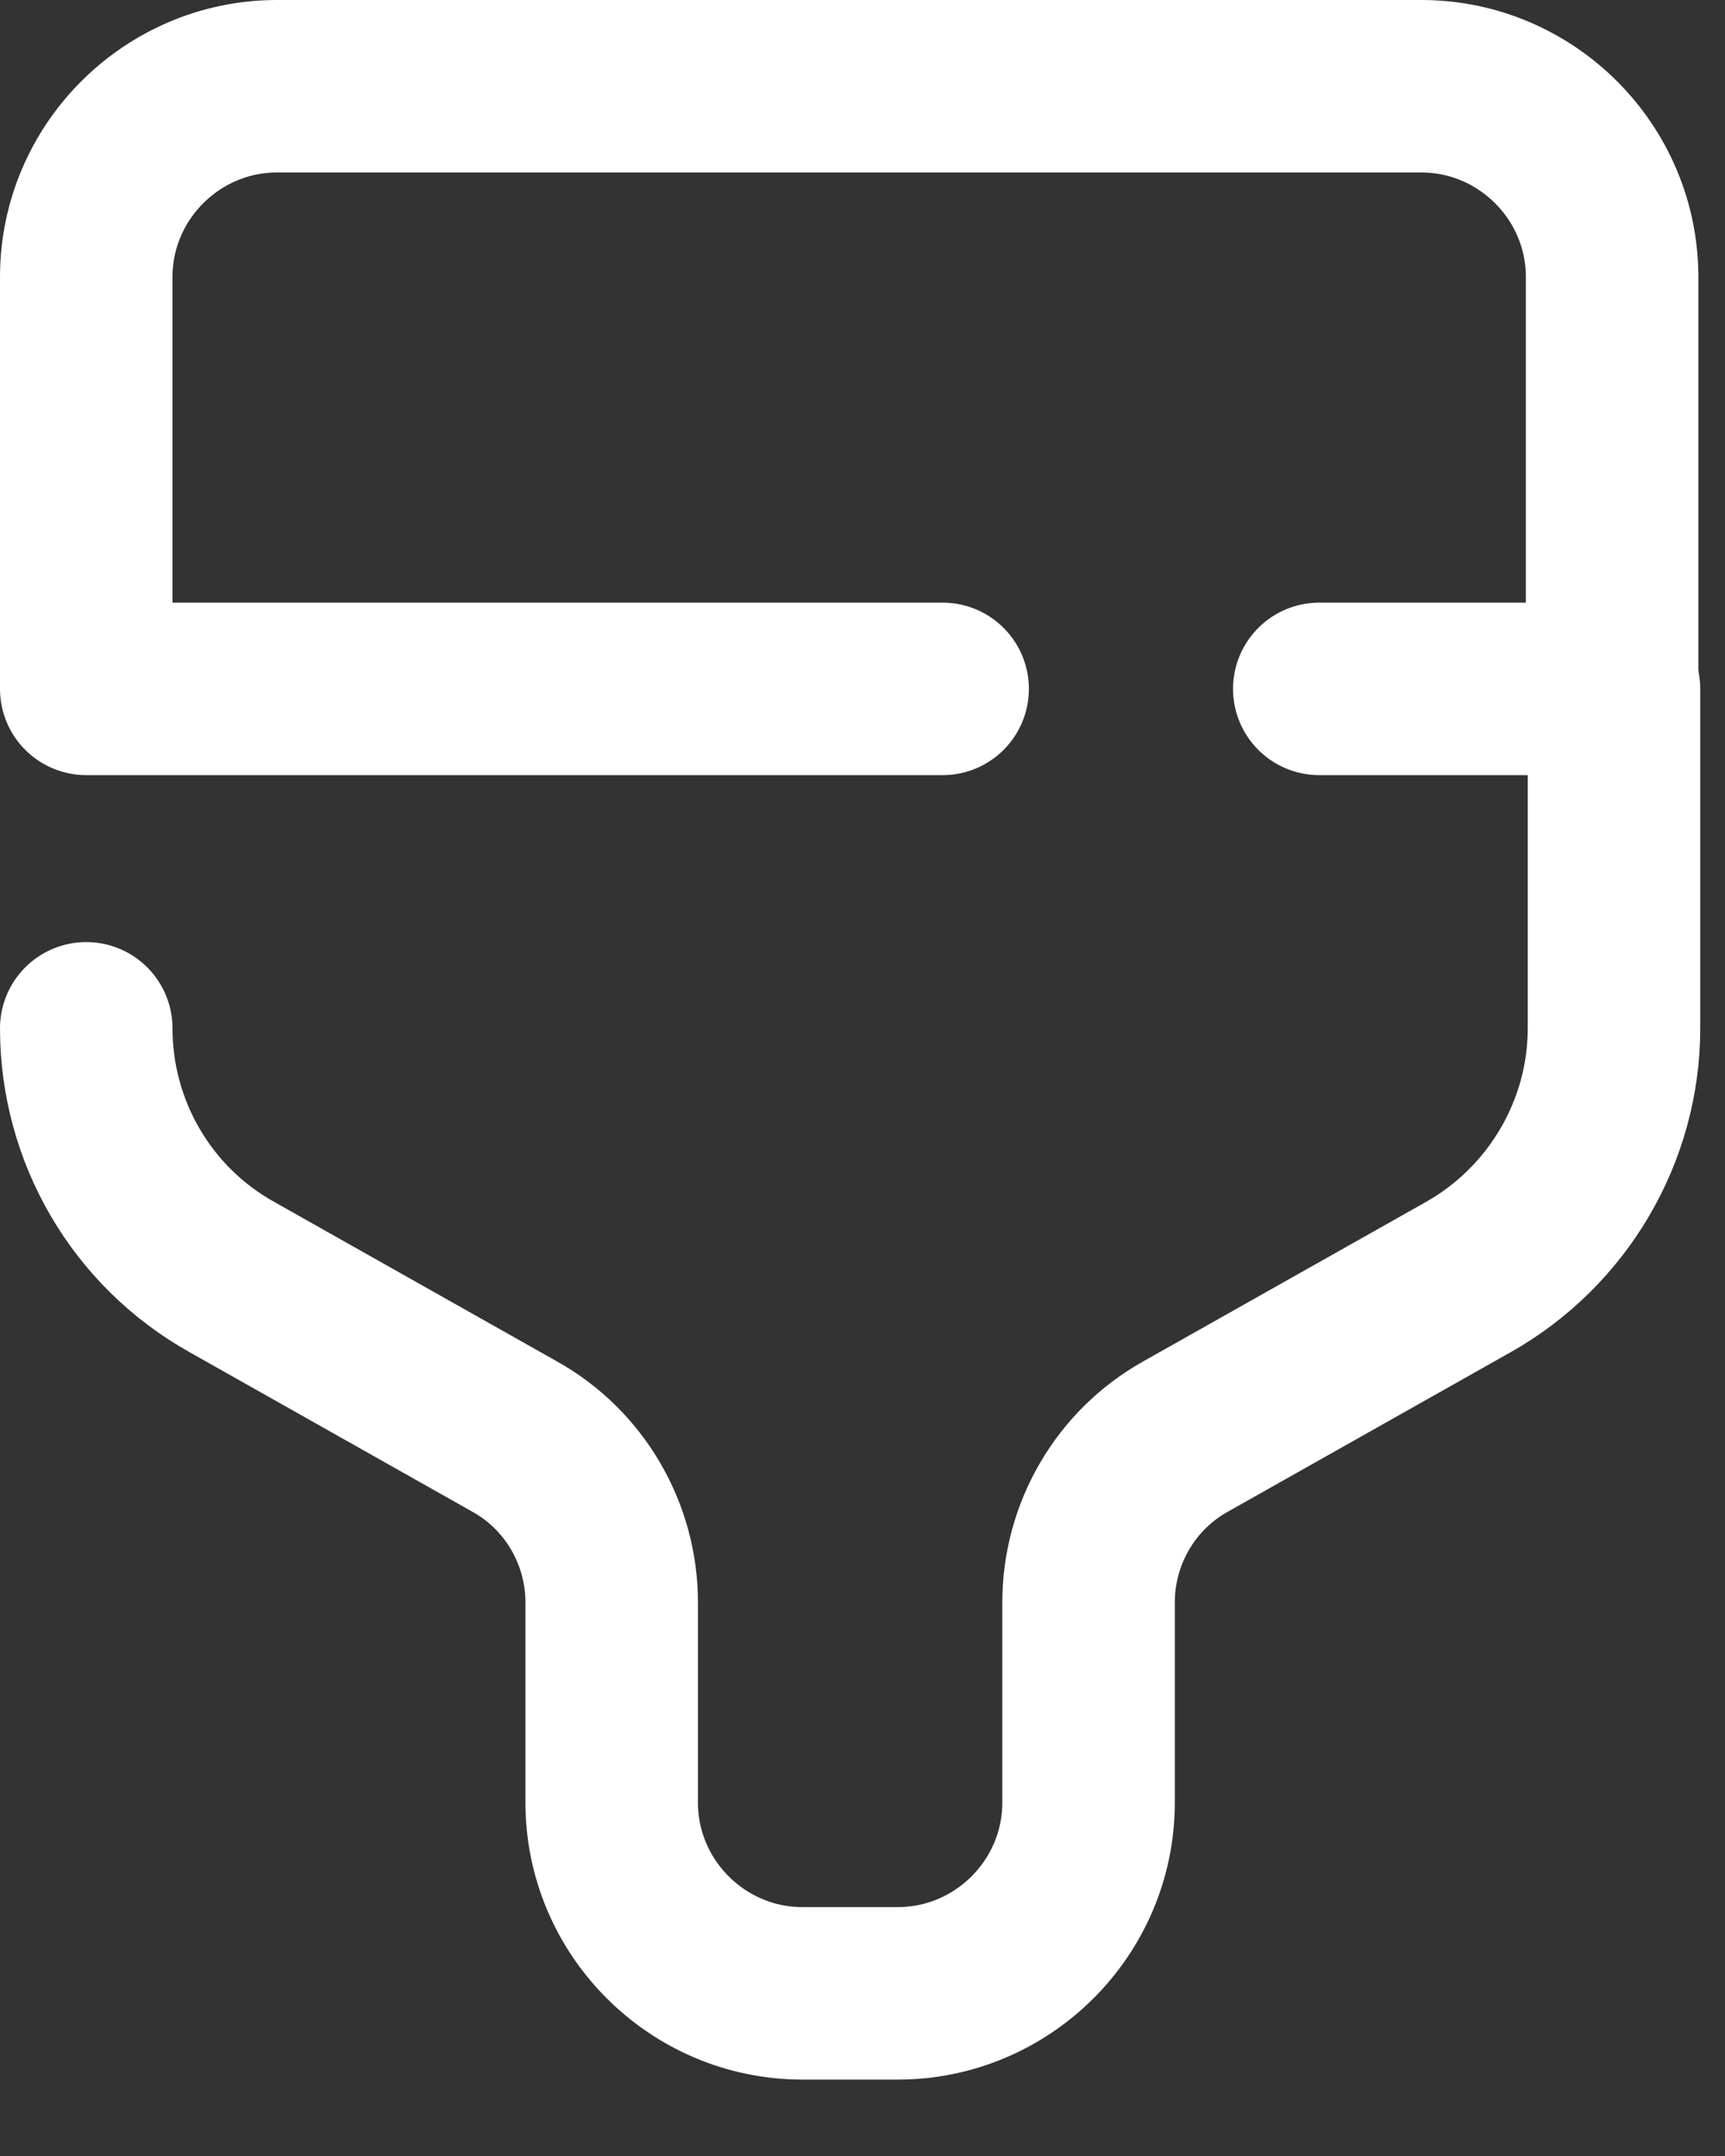 <svg width="20" height="25" viewBox="0 0 20 25" fill="none" xmlns="http://www.w3.org/2000/svg">
<rect x="0" y="0" width="20" height="25" fill="#333333" stroke="none"/>
<path d="M10.929 7.988H1V3.211C1 1.995 1.995 1 3.211 1H16.479C17.696 1 18.691 1.995 18.691 3.211V7.988H15.296" stroke="white" stroke-width="2" stroke-linecap="round" stroke-linejoin="round"/>
<path d="M1 11.924C1 13.118 1.641 14.224 2.692 14.81L5.964 16.656C6.661 17.043 7.092 17.784 7.092 18.58V20.902C7.092 22.119 8.087 23.114 9.304 23.114H10.409C11.626 23.114 12.621 22.119 12.621 20.902V18.58C12.621 17.784 13.052 17.043 13.748 16.656L17.021 14.81C18.061 14.224 18.713 13.118 18.713 11.924V7.988" stroke="white" stroke-width="2" stroke-linecap="round" stroke-linejoin="round"/>
</svg>
